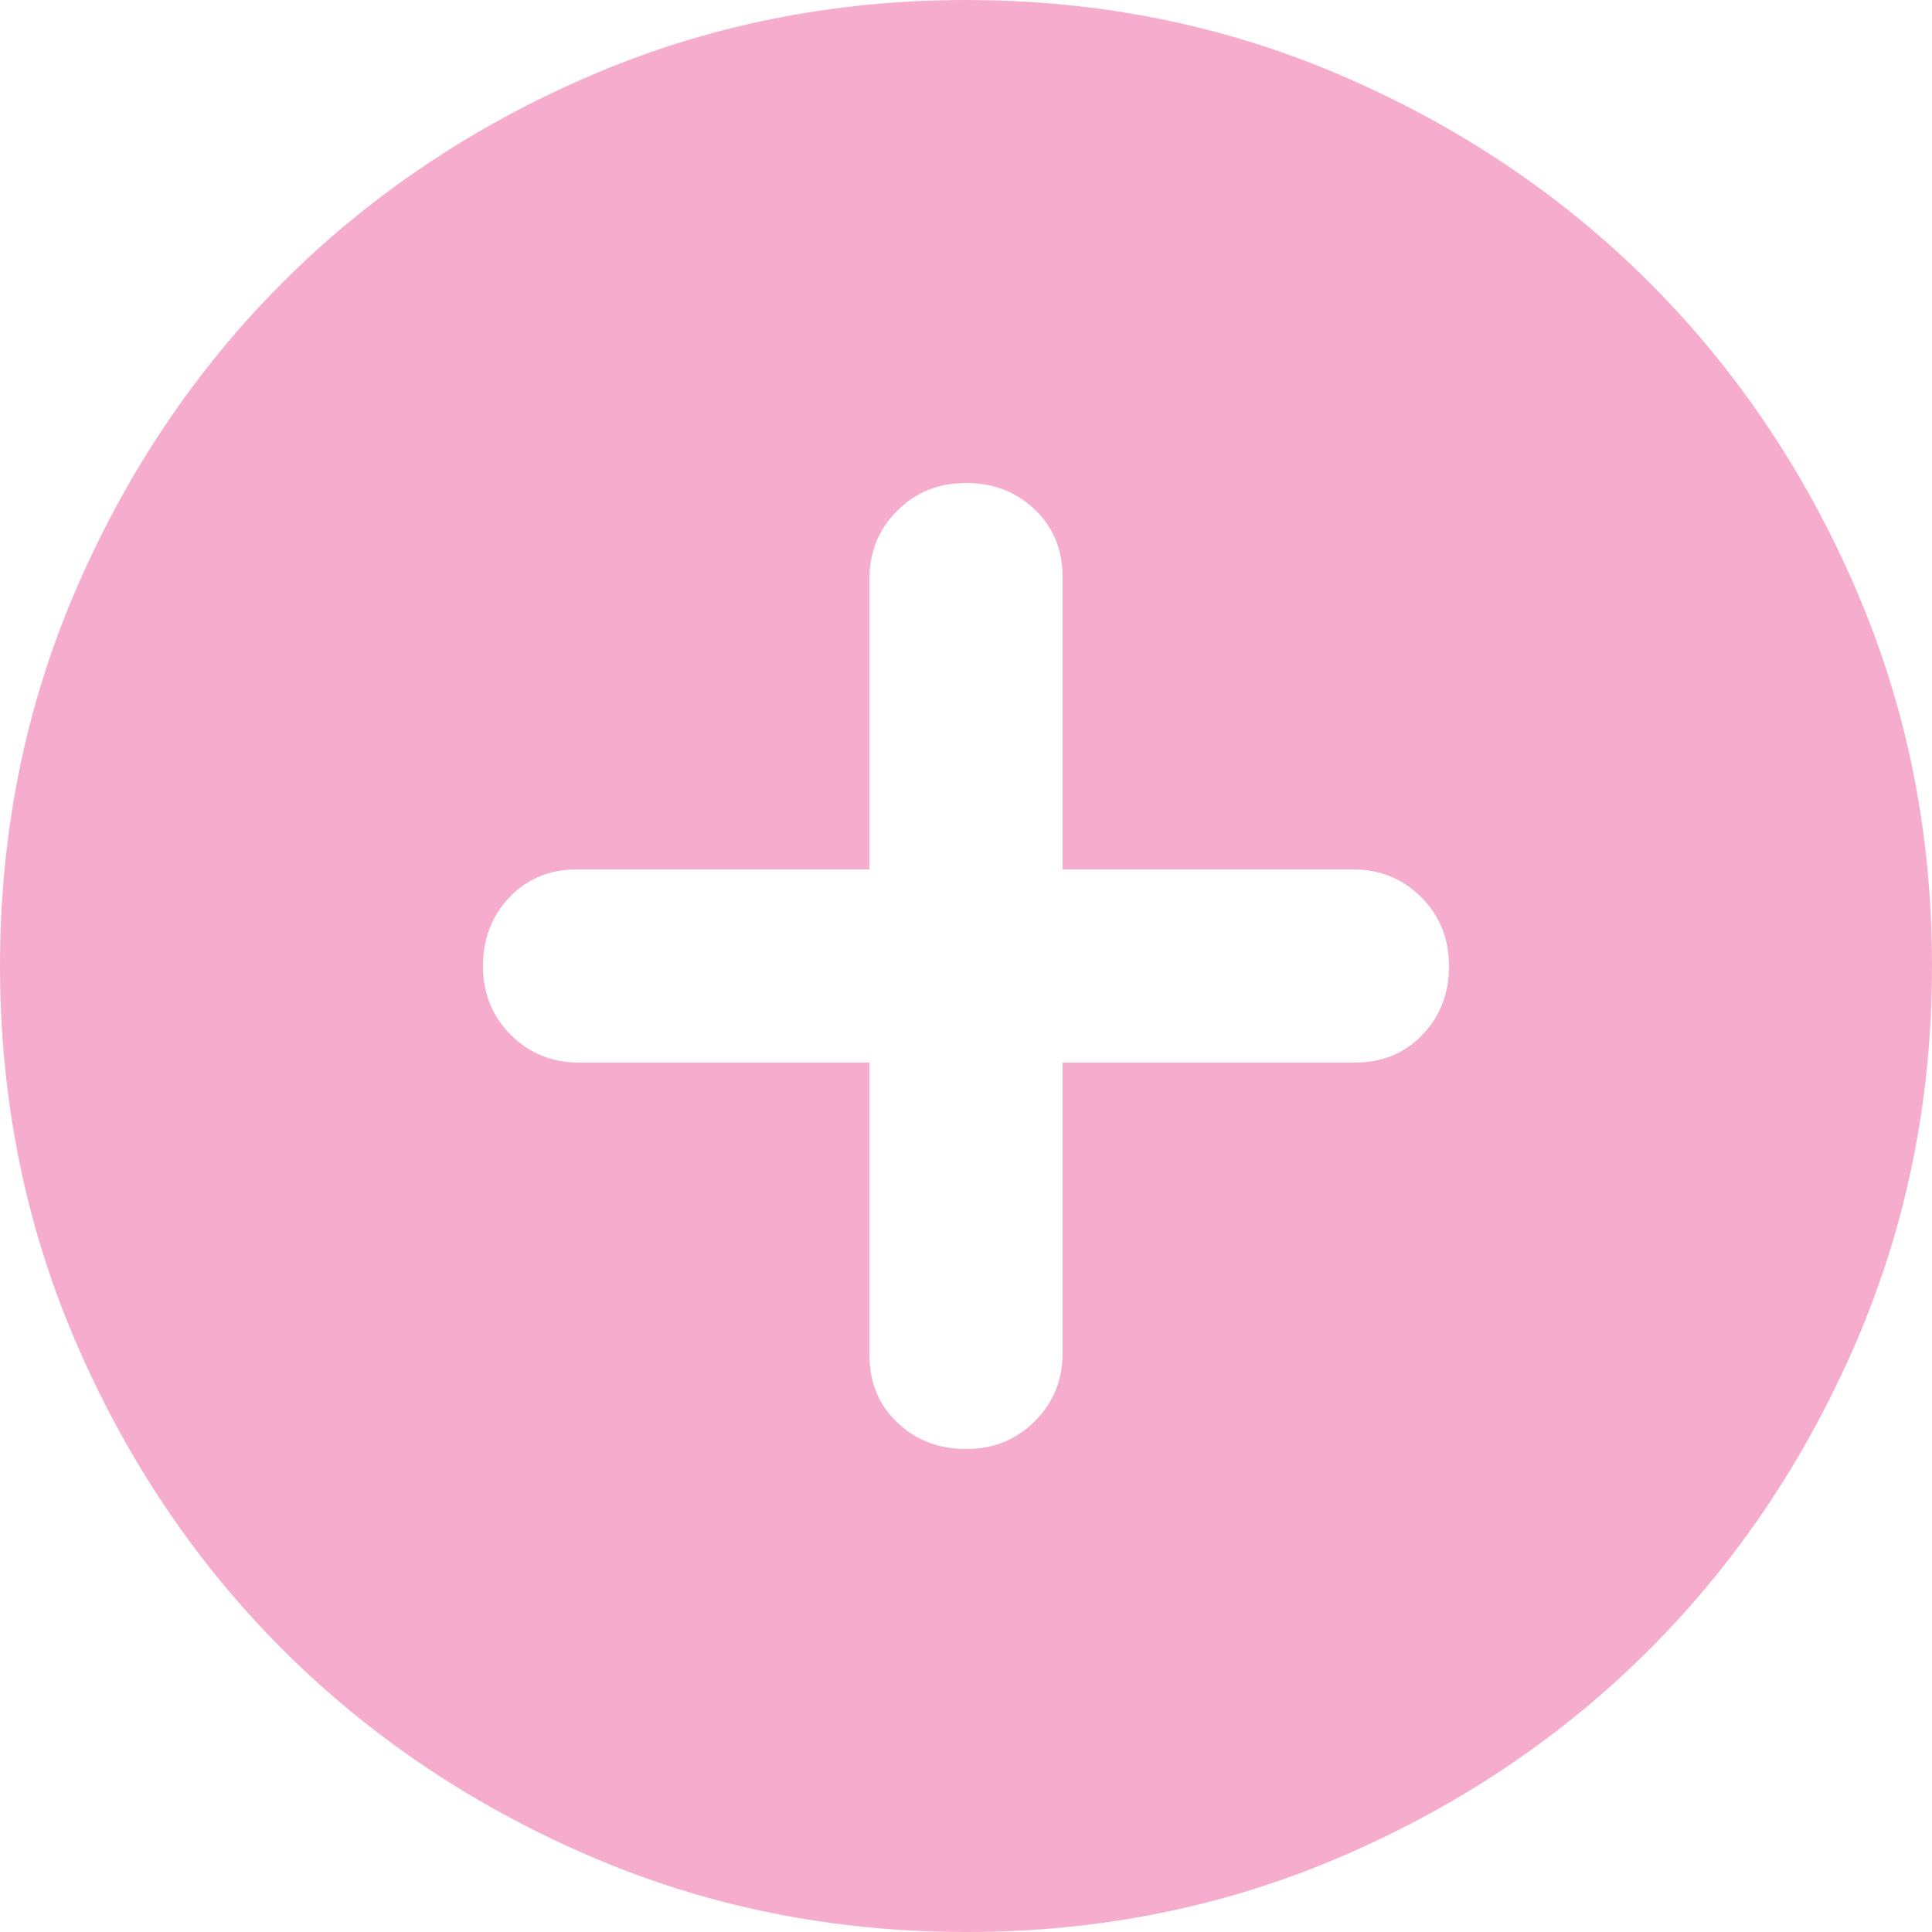 <svg width="28" height="28" viewBox="0 0 28 28" fill="none" xmlns="http://www.w3.org/2000/svg">
<path d="M14 21C14.397 21 14.729 20.866 14.998 20.597C15.267 20.328 15.401 19.996 15.4 19.6V15.4H19.635C20.032 15.4 20.358 15.266 20.615 14.997C20.872 14.728 21 14.396 21 14C21 13.603 20.866 13.271 20.597 13.002C20.328 12.733 19.996 12.599 19.6 12.6H15.4V8.365C15.4 7.968 15.266 7.642 14.997 7.385C14.728 7.128 14.396 7 14 7C13.603 7 13.271 7.134 13.002 7.403C12.733 7.672 12.599 8.004 12.6 8.4V12.6H8.365C7.968 12.6 7.642 12.734 7.385 13.003C7.128 13.272 7 13.604 7 14C7 14.397 7.134 14.729 7.403 14.998C7.672 15.267 8.004 15.401 8.4 15.4H12.6V19.635C12.6 20.032 12.734 20.358 13.003 20.615C13.272 20.872 13.604 21 14 21ZM14 28C12.063 28 10.243 27.632 8.54 26.897C6.837 26.161 5.355 25.164 4.095 23.905C2.835 22.645 1.838 21.163 1.103 19.46C0.369 17.757 0.001 15.937 0 14C0 12.063 0.368 10.243 1.103 8.54C1.839 6.837 2.836 5.355 4.095 4.095C5.355 2.835 6.837 1.838 8.54 1.103C10.243 0.369 12.063 0.001 14 0C15.937 0 17.757 0.368 19.46 1.103C21.163 1.839 22.645 2.836 23.905 4.095C25.165 5.355 26.163 6.837 26.898 8.54C27.634 10.243 28.001 12.063 28 14C28 15.937 27.632 17.757 26.897 19.46C26.161 21.163 25.164 22.645 23.905 23.905C22.645 25.165 21.163 26.163 19.46 26.898C17.757 27.634 15.937 28.001 14 28Z" fill="#F6ADCD"/>
</svg>
